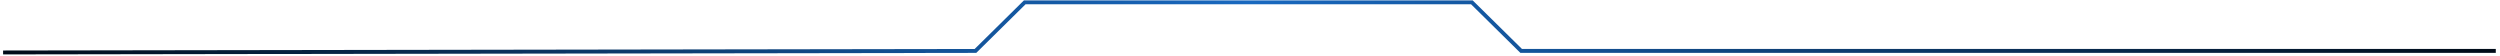 ﻿<?xml version="1.0" encoding="utf-8"?>
<svg version="1.1" xmlns:xlink="http://www.w3.org/1999/xlink" width="1916px" height="43px" xmlns="http://www.w3.org/2000/svg">
  <defs>
    <linearGradient gradientUnits="userSpaceOnUse" x1="0" y1="19.5" x2="1912" y2="19.5" id="LinearGradient161">
      <stop id="Stop162" stop-color="#000b17" offset="0" />
      <stop id="Stop163" stop-color="#1969c0" offset="0.5" />
      <stop id="Stop164" stop-color="#000b17" offset="1" />
    </linearGradient>
  </defs>
  <g transform="matrix(1 0 0 1 -67.5 4.5 )">
    <path d="M 0.871 38.707  L 746.097 37.534  L 783.852 0.293  L 1126.551 0.293  L 1164.306 37.5  L 1911.274 37.5  " stroke-width="3" stroke="url(#LinearGradient161)" fill="none" transform="matrix(1 0 0 1 69 -3 )" />
  </g>
</svg>